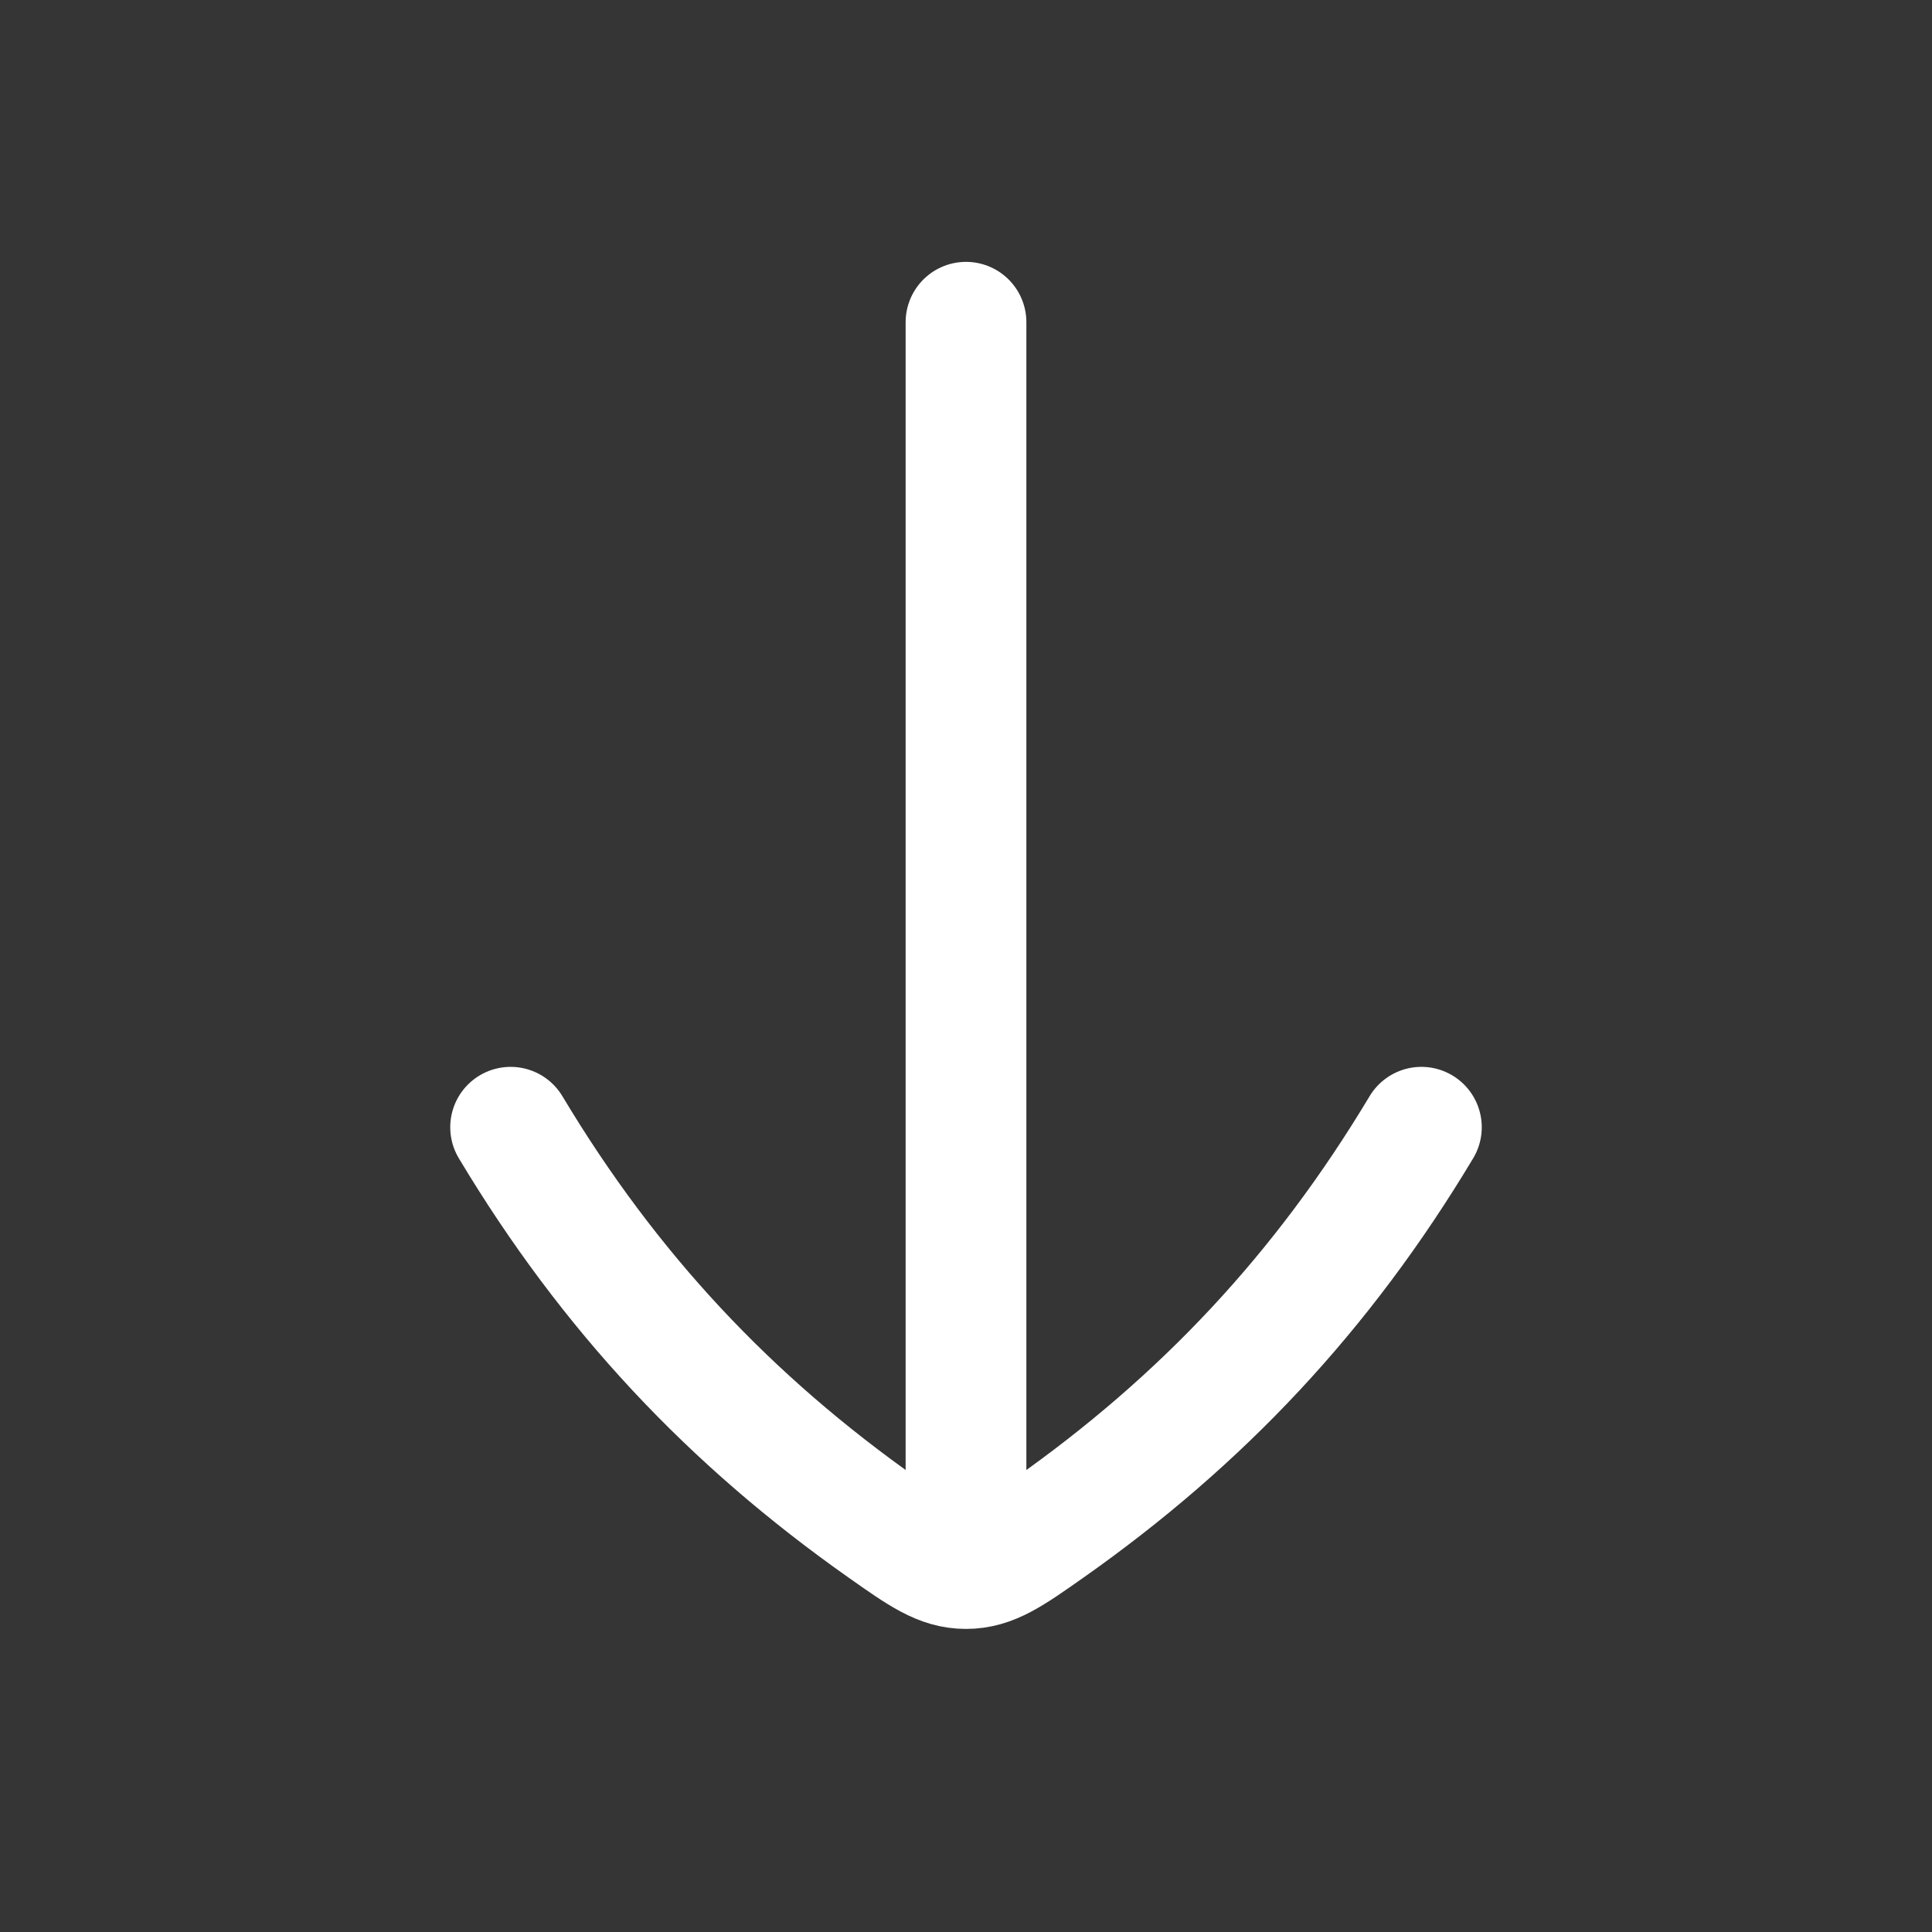 <svg width="24" height="24" viewBox="0 0 24 24" fill="none" xmlns="http://www.w3.org/2000/svg">
<rect x="0" y="0" width="24" height="24" fill="#333333" stroke="none"/>
<path d="M24 0V24H0V0H24Z" fill="white" fill-opacity="0.01"/>
<path d="M12 19.003L12 4.003M17.657 14.003C16.427 16.056 14.926 17.647 13.028 18.984C12.554 19.318 12.317 19.485 12 19.485C11.683 19.485 11.446 19.318 10.973 18.984C9.074 17.647 7.573 16.056 6.343 14.003" stroke="#FFFFFF" stroke-width="1.5" stroke-linecap="round" stroke-linejoin="round"/>
</svg>

